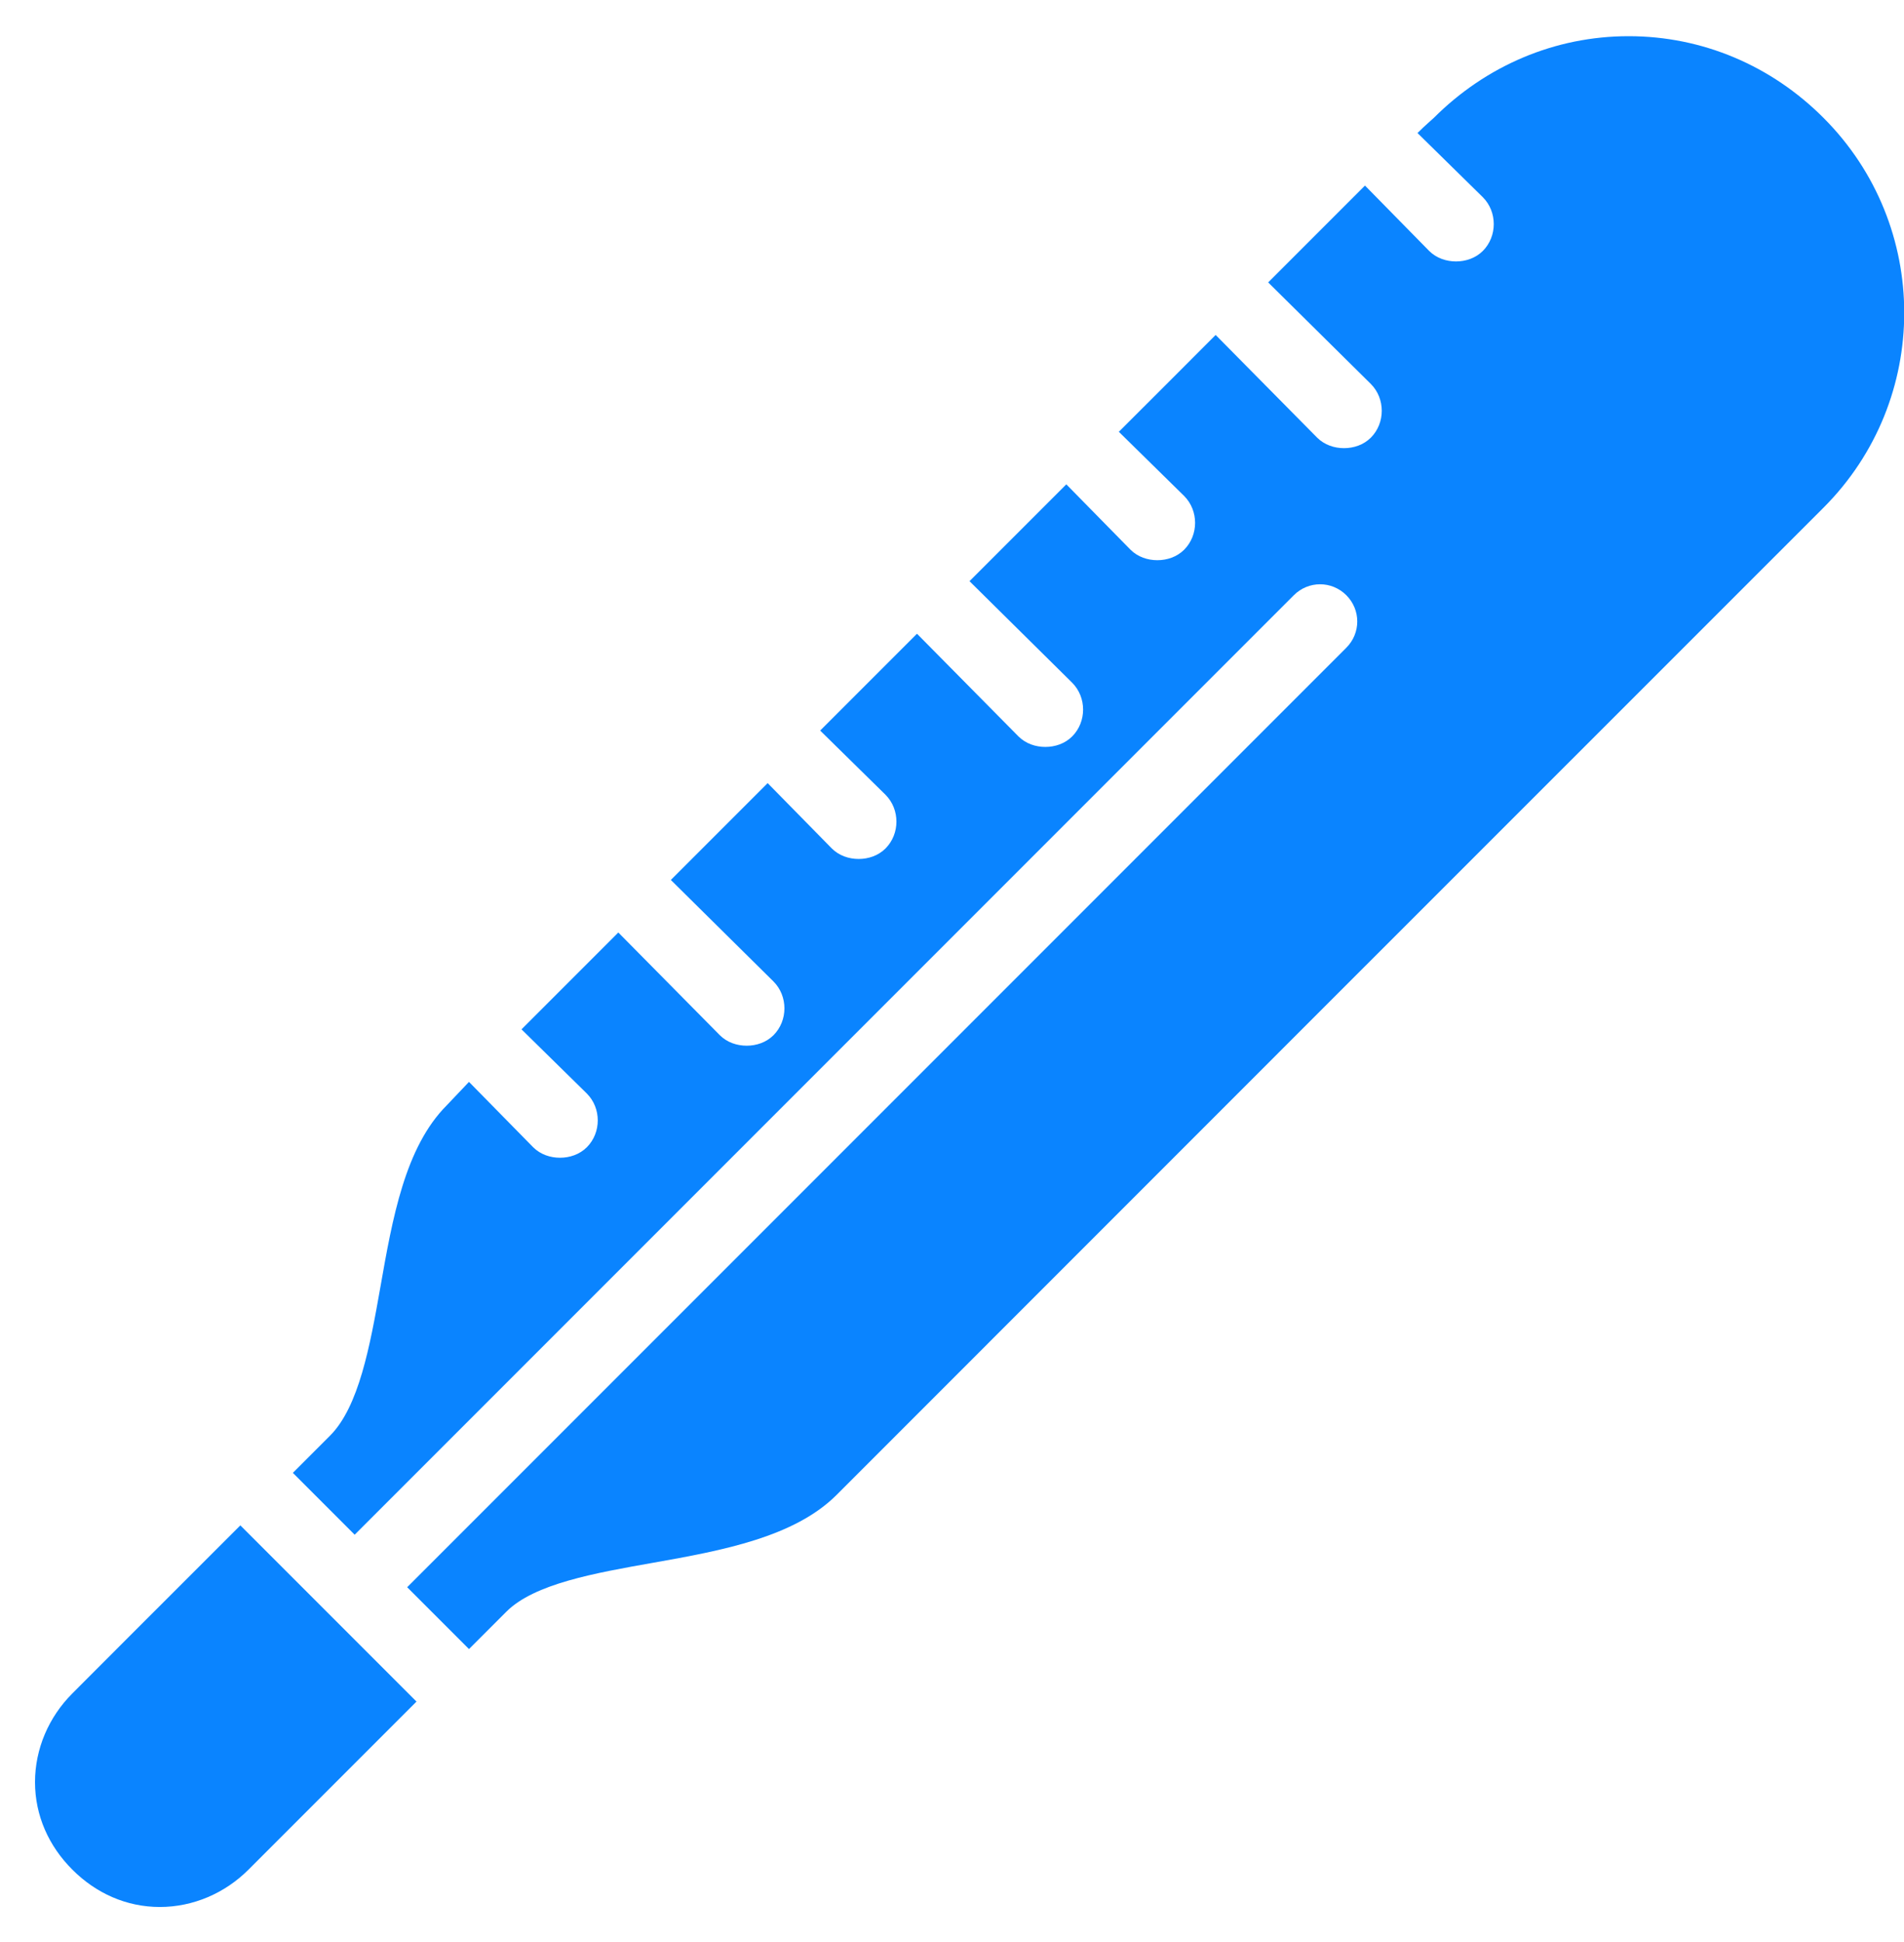 <?xml version="1.0" encoding="UTF-8"?>
<svg width="51px" height="52px" viewBox="0 0 51 52" version="1.1" xmlns="http://www.w3.org/2000/svg" xmlns:xlink="http://www.w3.org/1999/xlink">
    <!-- Generator: Sketch 51.3 (57544) - http://www.bohemiancoding.com/sketch -->
    <title>Shape</title>
    <desc>Created with Sketch.</desc>
    <defs></defs>
    <g id="Page-1" stroke="none" stroke-width="1" fill="none" fill-rule="evenodd">
        <g id="icons8-warm" fill="#0A84FF" fill-rule="nonzero">
            <path d="M43.625,0.969 C41.652,0.969 39.805,1.758 38.406,3.156 C38.359,3.203 38.191,3.34 37.969,3.562 L39.719,5.281 C40.109,5.672 40.109,6.328 39.719,6.719 C39.523,6.914 39.258,7 39,7 C38.742,7 38.477,6.914 38.281,6.719 L36.562,4.969 L33.969,7.562 L36.719,10.281 C37.109,10.672 37.109,11.328 36.719,11.719 C36.523,11.914 36.258,12 36,12 C35.742,12 35.477,11.914 35.281,11.719 L32.562,8.969 C31.75,9.785 30.871,10.66 29.969,11.562 L31.719,13.281 C32.109,13.672 32.109,14.328 31.719,14.719 C31.523,14.914 31.258,15 31,15 C30.742,15 30.477,14.914 30.281,14.719 L28.562,12.969 L25.969,15.562 L28.719,18.281 C29.109,18.672 29.109,19.328 28.719,19.719 C28.523,19.914 28.258,20 28,20 C27.742,20 27.477,19.914 27.281,19.719 L24.562,16.969 L21.969,19.562 L23.719,21.281 C24.109,21.672 24.109,22.328 23.719,22.719 C23.523,22.914 23.258,23 23,23 C22.742,23 22.477,22.914 22.281,22.719 L20.562,20.969 L17.969,23.562 L20.719,26.281 C21.109,26.672 21.109,27.328 20.719,27.719 C20.523,27.914 20.258,28 20,28 C19.742,28 19.477,27.914 19.281,27.719 L16.562,24.969 L13.969,27.562 L15.719,29.281 C16.109,29.672 16.109,30.328 15.719,30.719 C15.523,30.914 15.258,31 15,31 C14.742,31 14.477,30.914 14.281,30.719 L12.562,28.969 L11.969,29.594 C10.848,30.715 10.512,32.625 10.188,34.469 C9.91,36.043 9.613,37.664 8.844,38.438 L7.844,39.438 L9.5,41.094 L34.656,15.938 C35.047,15.547 35.672,15.547 36.062,15.938 C36.453,16.328 36.453,16.953 36.062,17.344 L10.906,42.5 L12.562,44.156 L13.562,43.156 C14.312,42.406 15.934,42.121 17.5,41.844 C19.359,41.516 21.277,41.156 22.406,40.031 C23.102,39.332 48.086,14.348 48.844,13.594 C51.727,10.711 51.727,6.039 48.844,3.156 C47.449,1.758 45.602,0.969 43.625,0.969 Z M6.438,40.844 C4.375,42.906 2.016,45.262 1.938,45.344 C1.305,45.977 0.938,46.828 0.938,47.719 C0.938,48.613 1.305,49.43 1.938,50.062 C2.57,50.695 3.387,51.062 4.281,51.062 C5.172,51.062 6.023,50.695 6.656,50.062 C6.742,49.977 9.102,47.617 11.156,45.562 L6.438,40.844 Z" id="Shape"></path>
        </g>
    </g>
</svg>